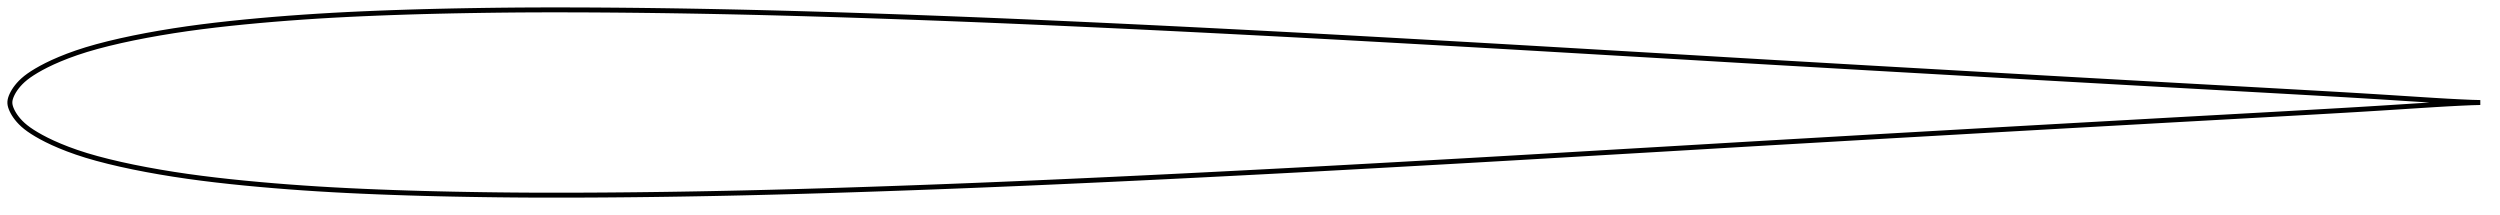 <?xml version="1.0" encoding="utf-8" ?>
<svg baseProfile="full" height="87.002" version="1.1" width="1011.989" xmlns="http://www.w3.org/2000/svg" xmlns:ev="http://www.w3.org/2001/xml-events" xmlns:xlink="http://www.w3.org/1999/xlink"><defs /><polygon fill="none" points="1003.989,41.501 1000.476,41.41 995.923,41.209 990.877,40.946 985.43,40.625 979.673,40.262 973.709,39.878 967.636,39.489 961.513,39.104 955.36,38.727 949.184,38.361 942.984,38.003 936.766,37.648 930.535,37.296 924.297,36.945 918.055,36.596 911.811,36.247 905.565,35.9 899.319,35.553 893.074,35.208 886.83,34.862 880.587,34.516 874.343,34.168 868.096,33.818 861.846,33.468 855.596,33.118 849.345,32.768 843.095,32.417 836.846,32.066 830.597,31.715 824.348,31.363 818.1,31.01 811.853,30.656 805.609,30.301 799.366,29.944 793.123,29.587 786.88,29.229 780.638,28.872 774.397,28.516 768.157,28.161 761.919,27.805 755.682,27.448 749.444,27.087 743.204,26.726 736.962,26.364 730.719,26.002 724.479,25.641 718.241,25.28 712.006,24.917 705.773,24.551 699.539,24.183 693.302,23.813 687.063,23.444 680.82,23.075 674.575,22.707 668.328,22.34 662.078,21.974 655.828,21.607 649.576,21.24 643.324,20.873 637.072,20.506 630.822,20.139 624.575,19.773 618.33,19.409 612.089,19.046 605.851,18.685 599.612,18.327 593.374,17.971 587.133,17.617 580.891,17.265 574.646,16.914 568.399,16.565 562.15,16.216 555.903,15.869 549.658,15.523 543.418,15.178 537.183,14.836 530.952,14.498 524.721,14.164 518.489,13.834 512.254,13.507 506.015,13.182 499.775,12.859 493.535,12.539 487.298,12.222 481.063,11.908 474.831,11.598 468.6,11.291 462.369,10.989 456.139,10.69 449.907,10.395 443.676,10.105 437.444,9.818 431.213,9.535 424.983,9.257 418.755,8.983 412.529,8.714 406.306,8.45 400.084,8.192 393.863,7.94 387.642,7.694 381.42,7.453 375.198,7.219 368.975,6.989 362.753,6.766 356.532,6.549 350.312,6.337 344.095,6.133 337.879,5.935 331.665,5.744 325.454,5.561 319.246,5.386 313.042,5.22 306.841,5.062 300.644,4.915 294.448,4.778 288.253,4.652 282.058,4.536 275.864,4.431 269.672,4.336 263.482,4.253 257.294,4.181 251.107,4.12 244.921,4.072 238.735,4.035 232.554,4.011 226.382,4.0 220.225,4.004 214.081,4.025 207.944,4.066 201.806,4.127 195.662,4.208 189.516,4.305 183.377,4.42 177.253,4.555 171.143,4.711 165.042,4.891 158.947,5.096 152.859,5.325 146.788,5.58 140.744,5.863 134.726,6.18 128.728,6.534 122.744,6.927 116.772,7.359 110.814,7.831 104.877,8.345 98.97,8.899 93.104,9.499 87.293,10.149 81.548,10.853 75.873,11.619 70.264,12.456 64.722,13.365 59.275,14.34 53.962,15.38 48.82,16.484 43.891,17.646 39.244,18.851 34.94,20.092 30.997,21.37 27.413,22.666 24.2,23.947 21.358,25.189 18.867,26.38 16.691,27.515 14.791,28.594 13.128,29.617 11.676,30.595 10.415,31.542 9.323,32.466 8.379,33.369 7.559,34.249 6.845,35.107 6.22,35.947 5.676,36.771 5.21,37.578 4.818,38.36 4.497,39.112 4.252,39.827 4.086,40.511 4.0,41.173 4.0,41.828 4.086,42.491 4.252,43.175 4.497,43.89 4.818,44.641 5.21,45.424 5.676,46.231 6.22,47.055 6.845,47.895 7.559,48.753 8.379,49.633 9.323,50.536 10.415,51.46 11.676,52.407 13.128,53.385 14.791,54.408 16.691,55.487 18.867,56.622 21.358,57.813 24.2,59.055 27.413,60.336 30.997,61.632 34.94,62.91 39.244,64.151 43.891,65.356 48.82,66.518 53.962,67.622 59.275,68.662 64.722,69.637 70.264,70.546 75.873,71.383 81.548,72.149 87.293,72.853 93.104,73.503 98.97,74.102 104.877,74.657 110.814,75.171 116.772,75.643 122.744,76.075 128.728,76.468 134.726,76.822 140.744,77.139 146.788,77.422 152.859,77.677 158.947,77.906 165.042,78.111 171.143,78.291 177.253,78.447 183.377,78.582 189.516,78.697 195.662,78.794 201.806,78.875 207.944,78.936 214.081,78.977 220.225,78.998 226.382,79.002 232.554,78.991 238.735,78.967 244.921,78.93 251.107,78.882 257.294,78.821 263.482,78.749 269.672,78.666 275.864,78.571 282.058,78.466 288.253,78.35 294.448,78.224 300.644,78.087 306.841,77.939 313.042,77.782 319.246,77.616 325.454,77.441 331.665,77.258 337.879,77.067 344.095,76.869 350.312,76.665 356.532,76.453 362.753,76.236 368.975,76.013 375.198,75.783 381.42,75.549 387.642,75.308 393.863,75.062 400.084,74.81 406.306,74.551 412.529,74.288 418.755,74.019 424.983,73.745 431.213,73.466 437.444,73.184 443.676,72.897 449.907,72.607 456.139,72.312 462.369,72.013 468.6,71.711 474.831,71.404 481.063,71.094 487.298,70.78 493.535,70.463 499.775,70.142 506.015,69.82 512.254,69.495 518.489,69.168 524.721,68.838 530.952,68.504 537.183,68.166 543.418,67.824 549.658,67.479 555.903,67.133 562.15,66.785 568.399,66.437 574.646,66.088 580.891,65.737 587.133,65.385 593.374,65.031 599.612,64.675 605.851,64.317 612.089,63.956 618.33,63.593 624.575,63.229 630.822,62.863 637.072,62.496 643.324,62.129 649.576,61.762 655.828,61.395 662.078,61.028 668.328,60.662 674.575,60.295 680.82,59.927 687.063,59.558 693.302,59.189 699.539,58.819 705.773,58.45 712.006,58.085 718.241,57.722 724.479,57.361 730.719,57 736.962,56.638 743.204,56.276 749.444,55.915 755.682,55.554 761.919,55.197 768.157,54.841 774.397,54.486 780.638,54.13 786.88,53.773 793.123,53.415 799.366,53.057 805.609,52.701 811.853,52.346 818.1,51.992 824.348,51.639 830.597,51.287 836.846,50.935 843.095,50.584 849.345,50.234 855.596,49.884 861.846,49.534 868.096,49.184 874.343,48.834 880.587,48.486 886.83,48.14 893.074,47.794 899.319,47.449 905.565,47.102 911.811,46.755 918.055,46.406 924.297,46.057 930.535,45.706 936.766,45.354 942.984,44.999 949.184,44.641 955.36,44.274 961.513,43.898 967.636,43.513 973.709,43.124 979.673,42.74 985.43,42.377 990.877,42.056 995.923,41.793 1000.476,41.592 1003.989,41.501" stroke="black" stroke-width="2.0" /></svg>
